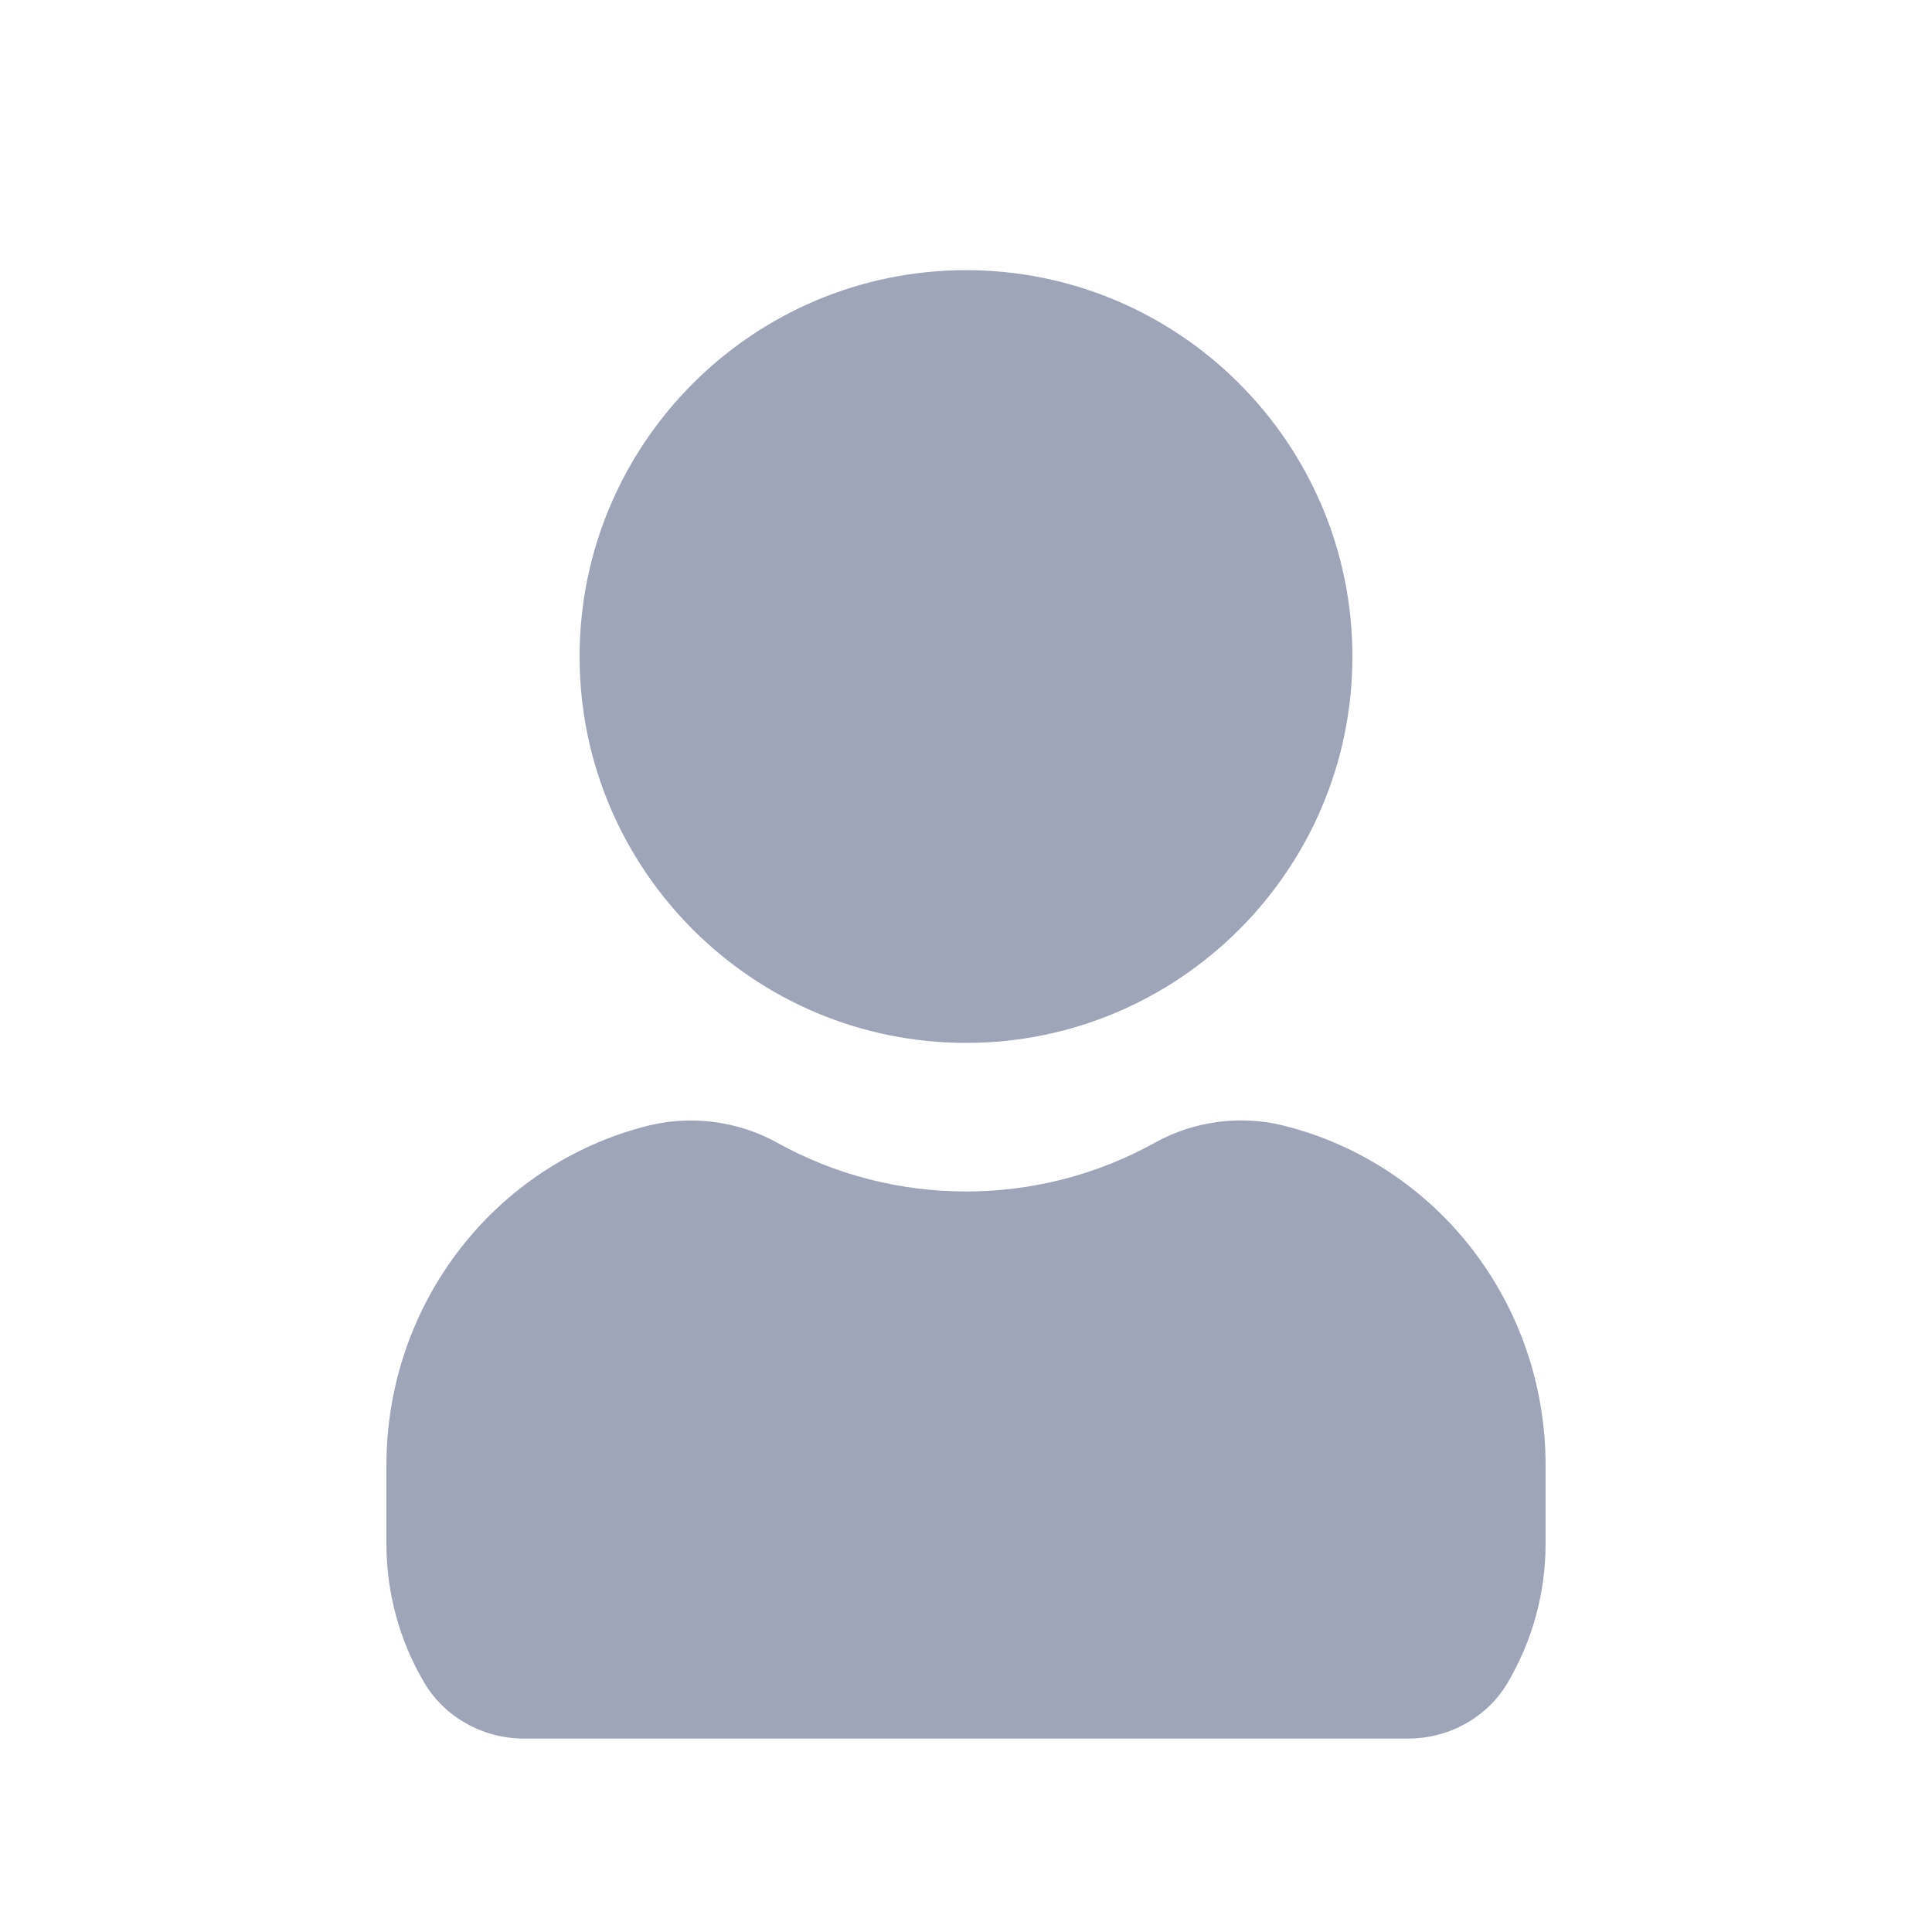<svg width="25" height="25" viewBox="0 0 25 25" fill="none" xmlns="http://www.w3.org/2000/svg">
<path d="M7.5 8.496C7.5 5.739 9.743 3.496 12.501 3.496C15.258 3.496 17.5 5.739 17.5 8.496C17.5 11.252 15.258 13.495 12.501 13.495C9.743 13.495 7.5 11.252 7.5 8.496ZM16.617 14.567C16.058 14.425 15.45 14.505 14.947 14.785C13.43 15.629 11.572 15.629 10.053 14.785C9.551 14.506 8.942 14.427 8.383 14.567C6.391 15.07 5 16.878 5 18.963V19.974C5 20.611 5.17 21.235 5.493 21.779C5.756 22.221 6.25 22.497 6.779 22.497H18.221C18.75 22.497 19.244 22.223 19.506 21.779C19.829 21.235 20 20.611 20 19.974V18.963C20 16.878 18.61 15.07 16.617 14.567Z" fill="#9FA5B8"/>
</svg>

